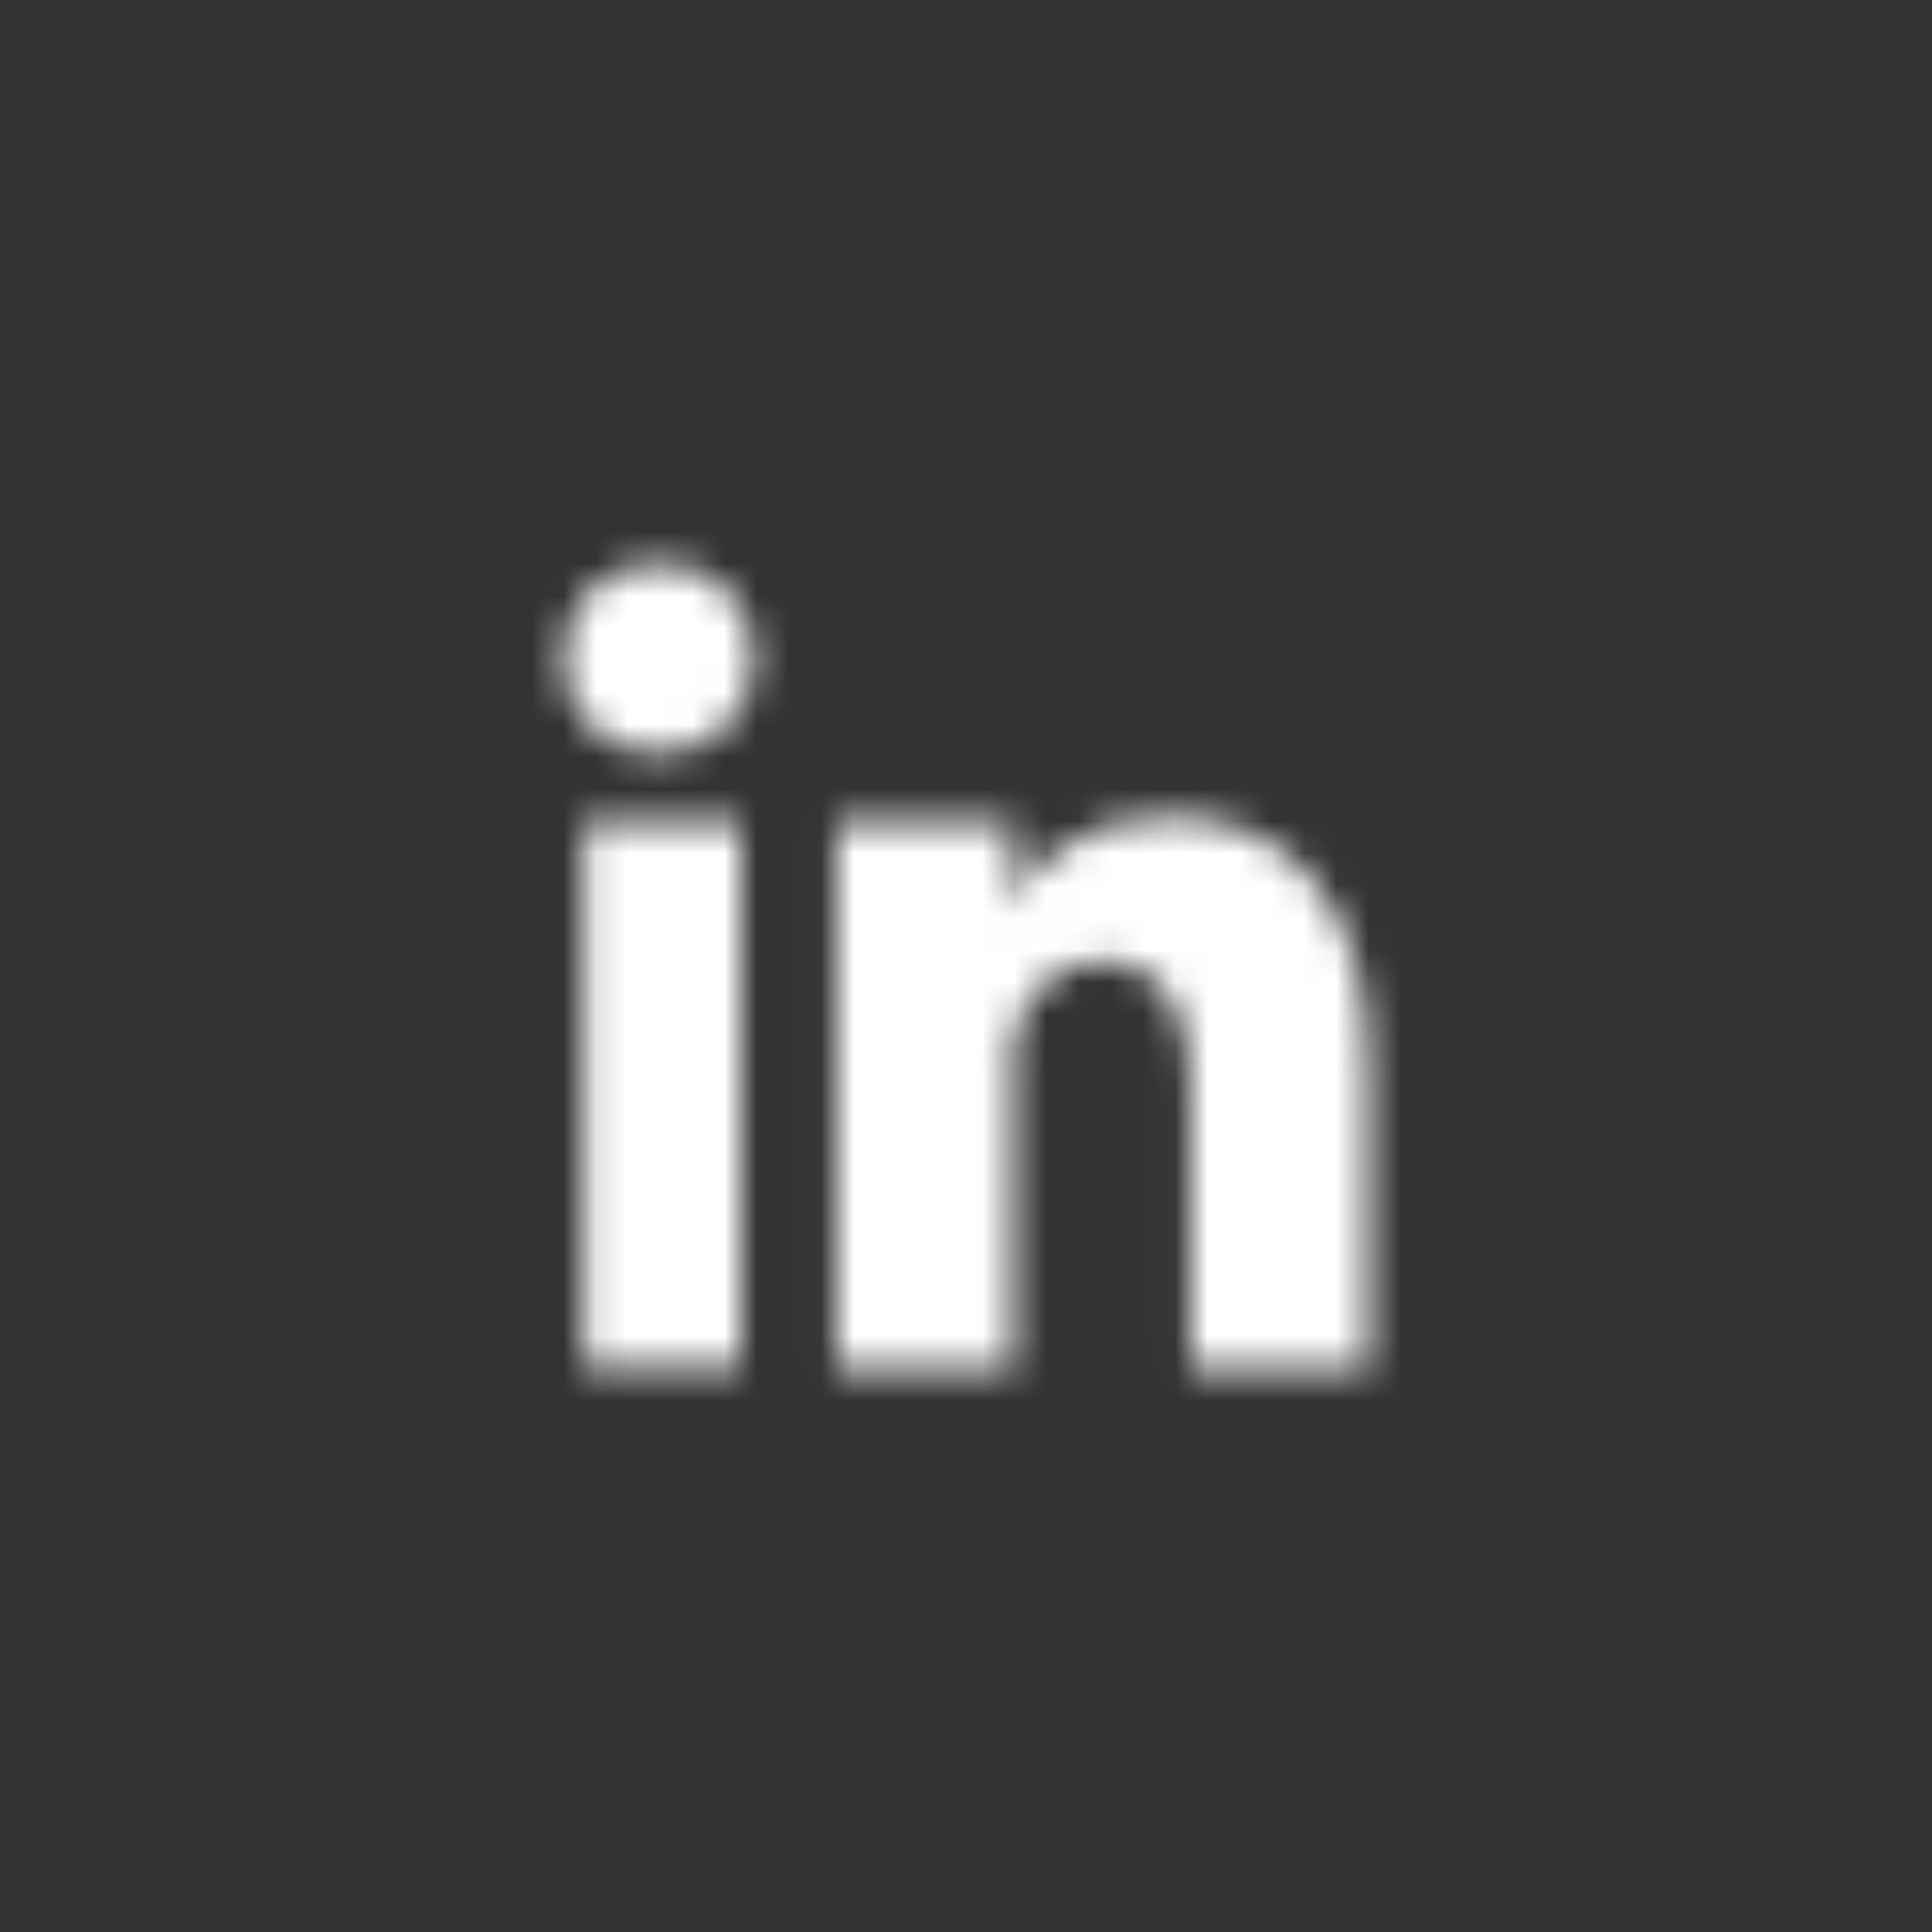 <svg xmlns="http://www.w3.org/2000/svg" xmlns:xlink="http://www.w3.org/1999/xlink" width="60" height="60" viewBox="0 0 60 60">
    <rect x="0" y="0" width="60" height="60" fill="#333333" stroke="none"/>
    <defs>
        <path id="prefix__a" d="M1.13 8.516h4.873v16.982H1.131V8.516zm2.313-2.124h-.036C1.644 6.392.5 5.094.5 3.45.5 1.773 1.677.5 3.477.5 5.274.5 6.38 1.77 6.415 3.445c0 1.644-1.14 2.947-2.972 2.947zM25.5 25.5h-5.525v-8.79c0-2.3-.865-3.868-2.765-3.868-1.454 0-2.262 1.058-2.639 2.08-.14.365-.119.876-.119 1.388v9.19H8.978s.07-15.569 0-16.984h5.474v2.666c.324-1.166 2.073-2.829 4.864-2.829 3.463 0 6.184 2.444 6.184 7.703V25.5z"/>
    </defs>
    <g fill="none" fill-rule="evenodd" transform="translate(17 17)">
        <mask id="prefix__b" fill="#fff">
            <use xlink:href="#prefix__a"/>
        </mask>
        <g fill="#FFF" mask="url(#prefix__b)">
            <path d="M0 0H60V60H0z" transform="translate(-17 -17)"/>
        </g>
    </g>
</svg>
